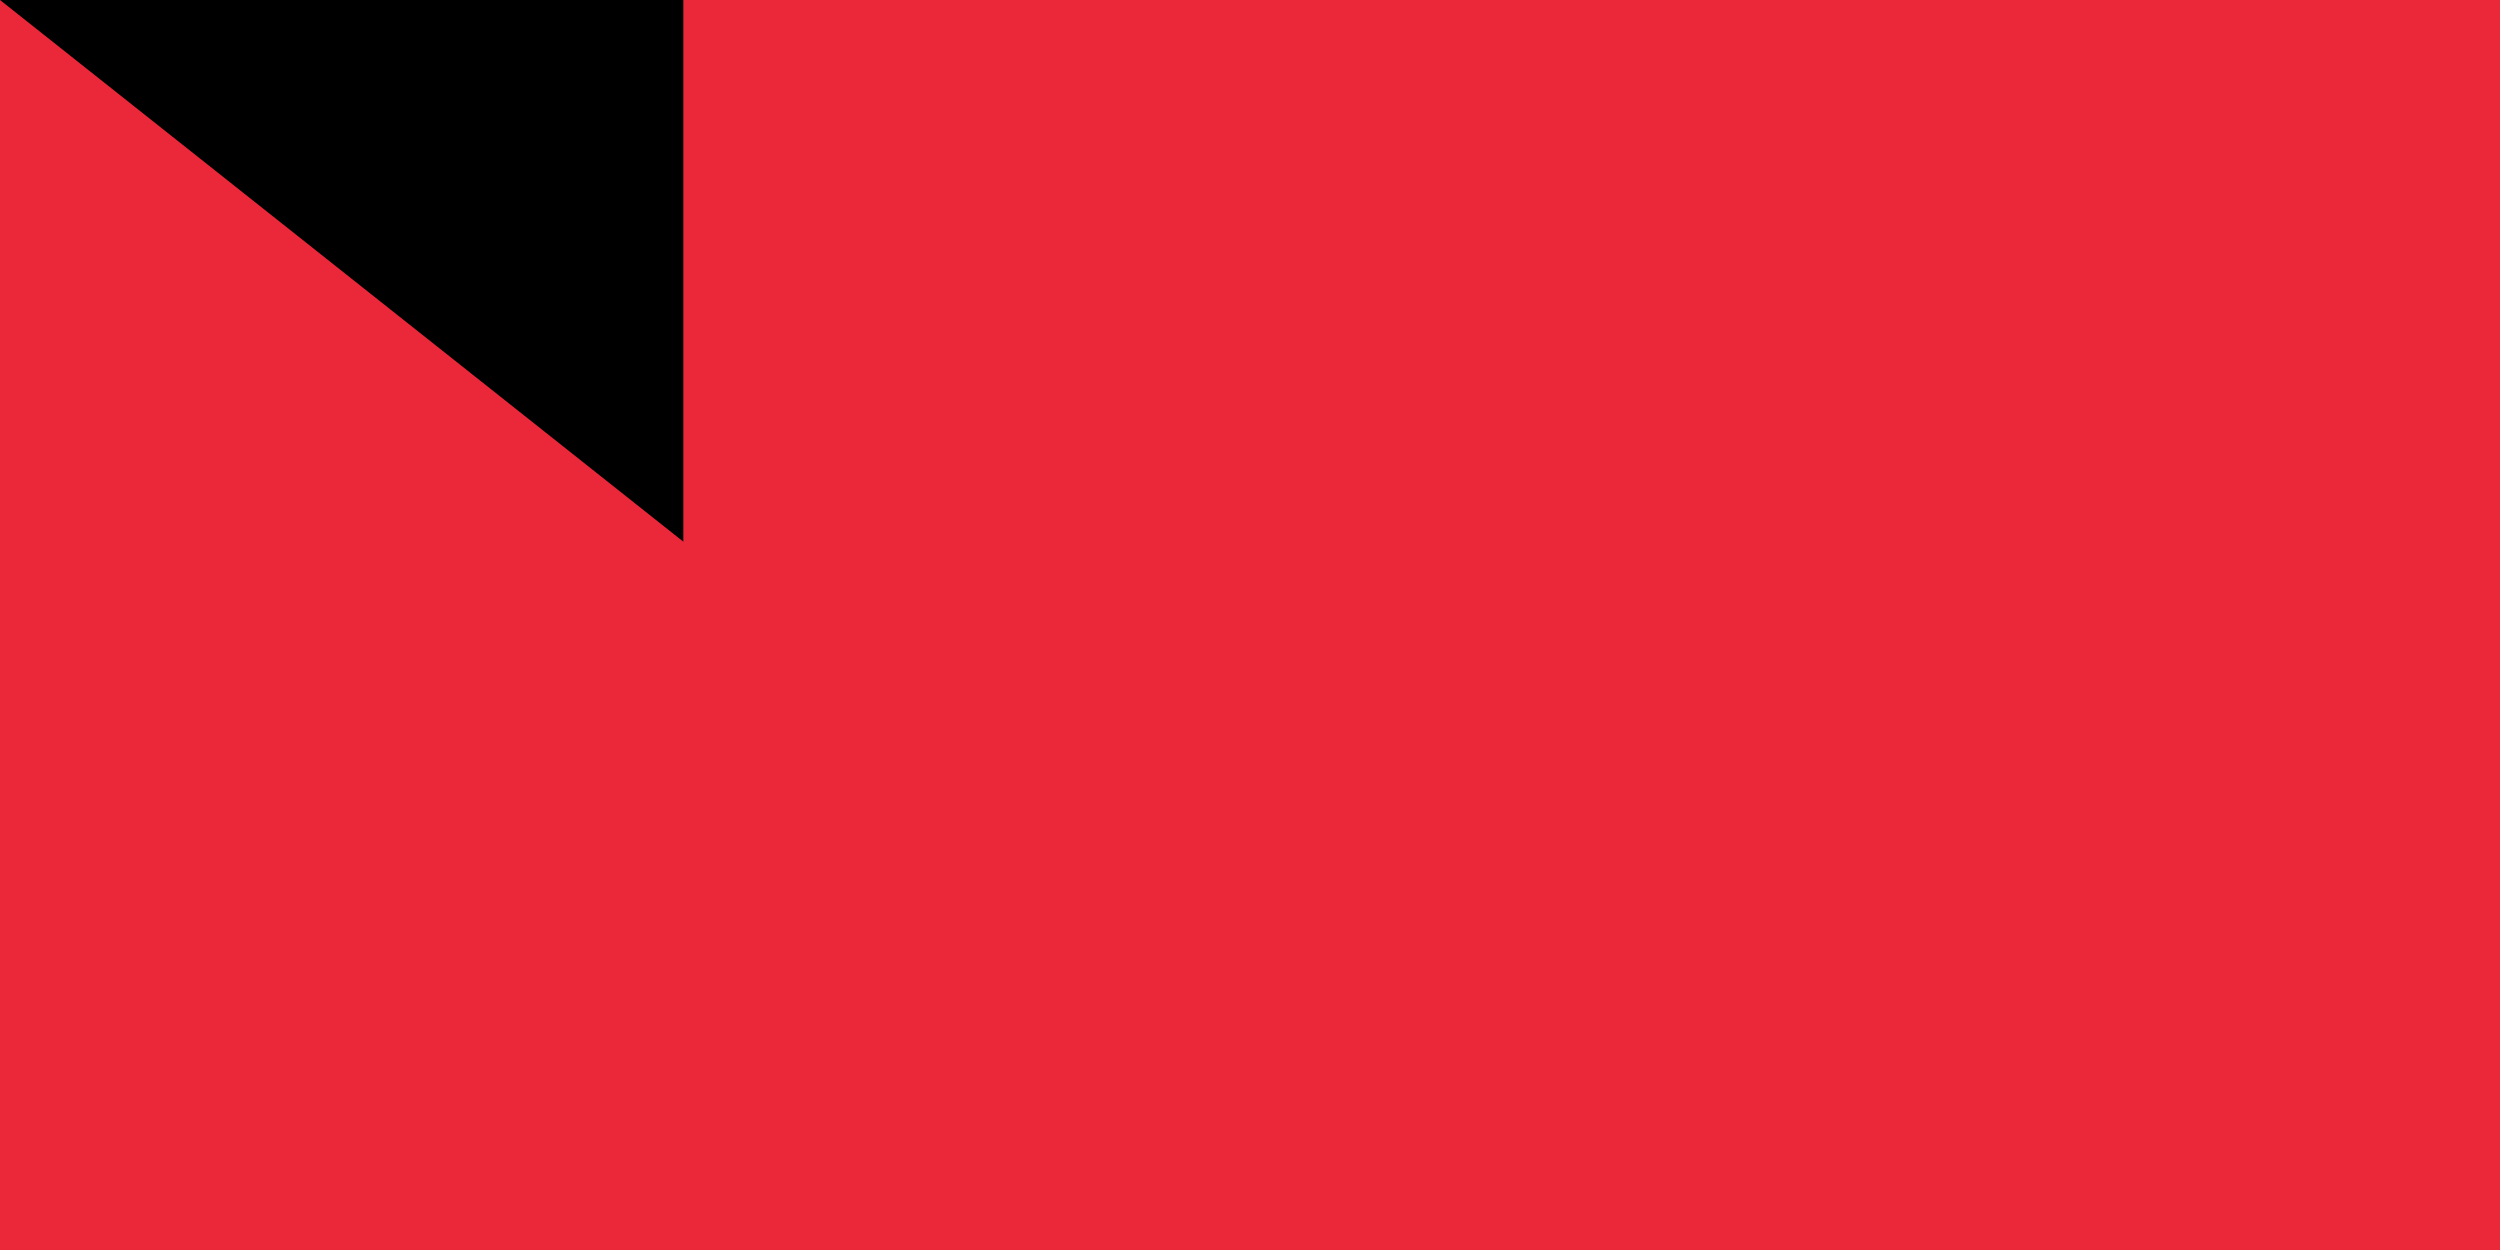 <svg xmlns="http://www.w3.org/2000/svg" width="300" height="150"><path fill="#00a551" d="M0 0h900v600H0z"/><path fill="#ffd500" d="M0 0h900v450H0z"/><path fill="#1a206d" d="M0 0h900v300H0z"/><path fill="#ea2839" d="M0 0h900v150H0z"/><path id="path-b7387" d="m m0 82 m0 65 m0 65 m0 65 m0 65 m0 65 m0 65 m0 65 m0 65 m0 65 m0 65 m0 65 m0 65 m0 65 m0 65 m0 65 m0 65 m0 65 m0 65 m0 65 m0 78 m0 88 m0 111 m0 48 m0 103 m0 113 m0 117 m0 113 m0 75 m0 72 m0 65 m0 107 m0 72 m0 86 m0 121 m0 78 m0 79 m0 52 m0 74 m0 118 m0 76 m0 67 m0 103 m0 55 m0 106 m0 87 m0 51 m0 76 m0 120 m0 54 m0 115 m0 104 m0 66 m0 122 m0 108 m0 73 m0 118 m0 114 m0 119 m0 120 m0 57 m0 116 m0 104 m0 43 m0 70 m0 56 m0 122 m0 103 m0 98 m0 78 m0 47 m0 79 m0 88 m0 82 m0 52 m0 113 m0 104 m0 82 m0 84 m0 69 m0 107 m0 87 m0 77 m0 99 m0 47 m0 65 m0 61 m0 61"/>
</svg>